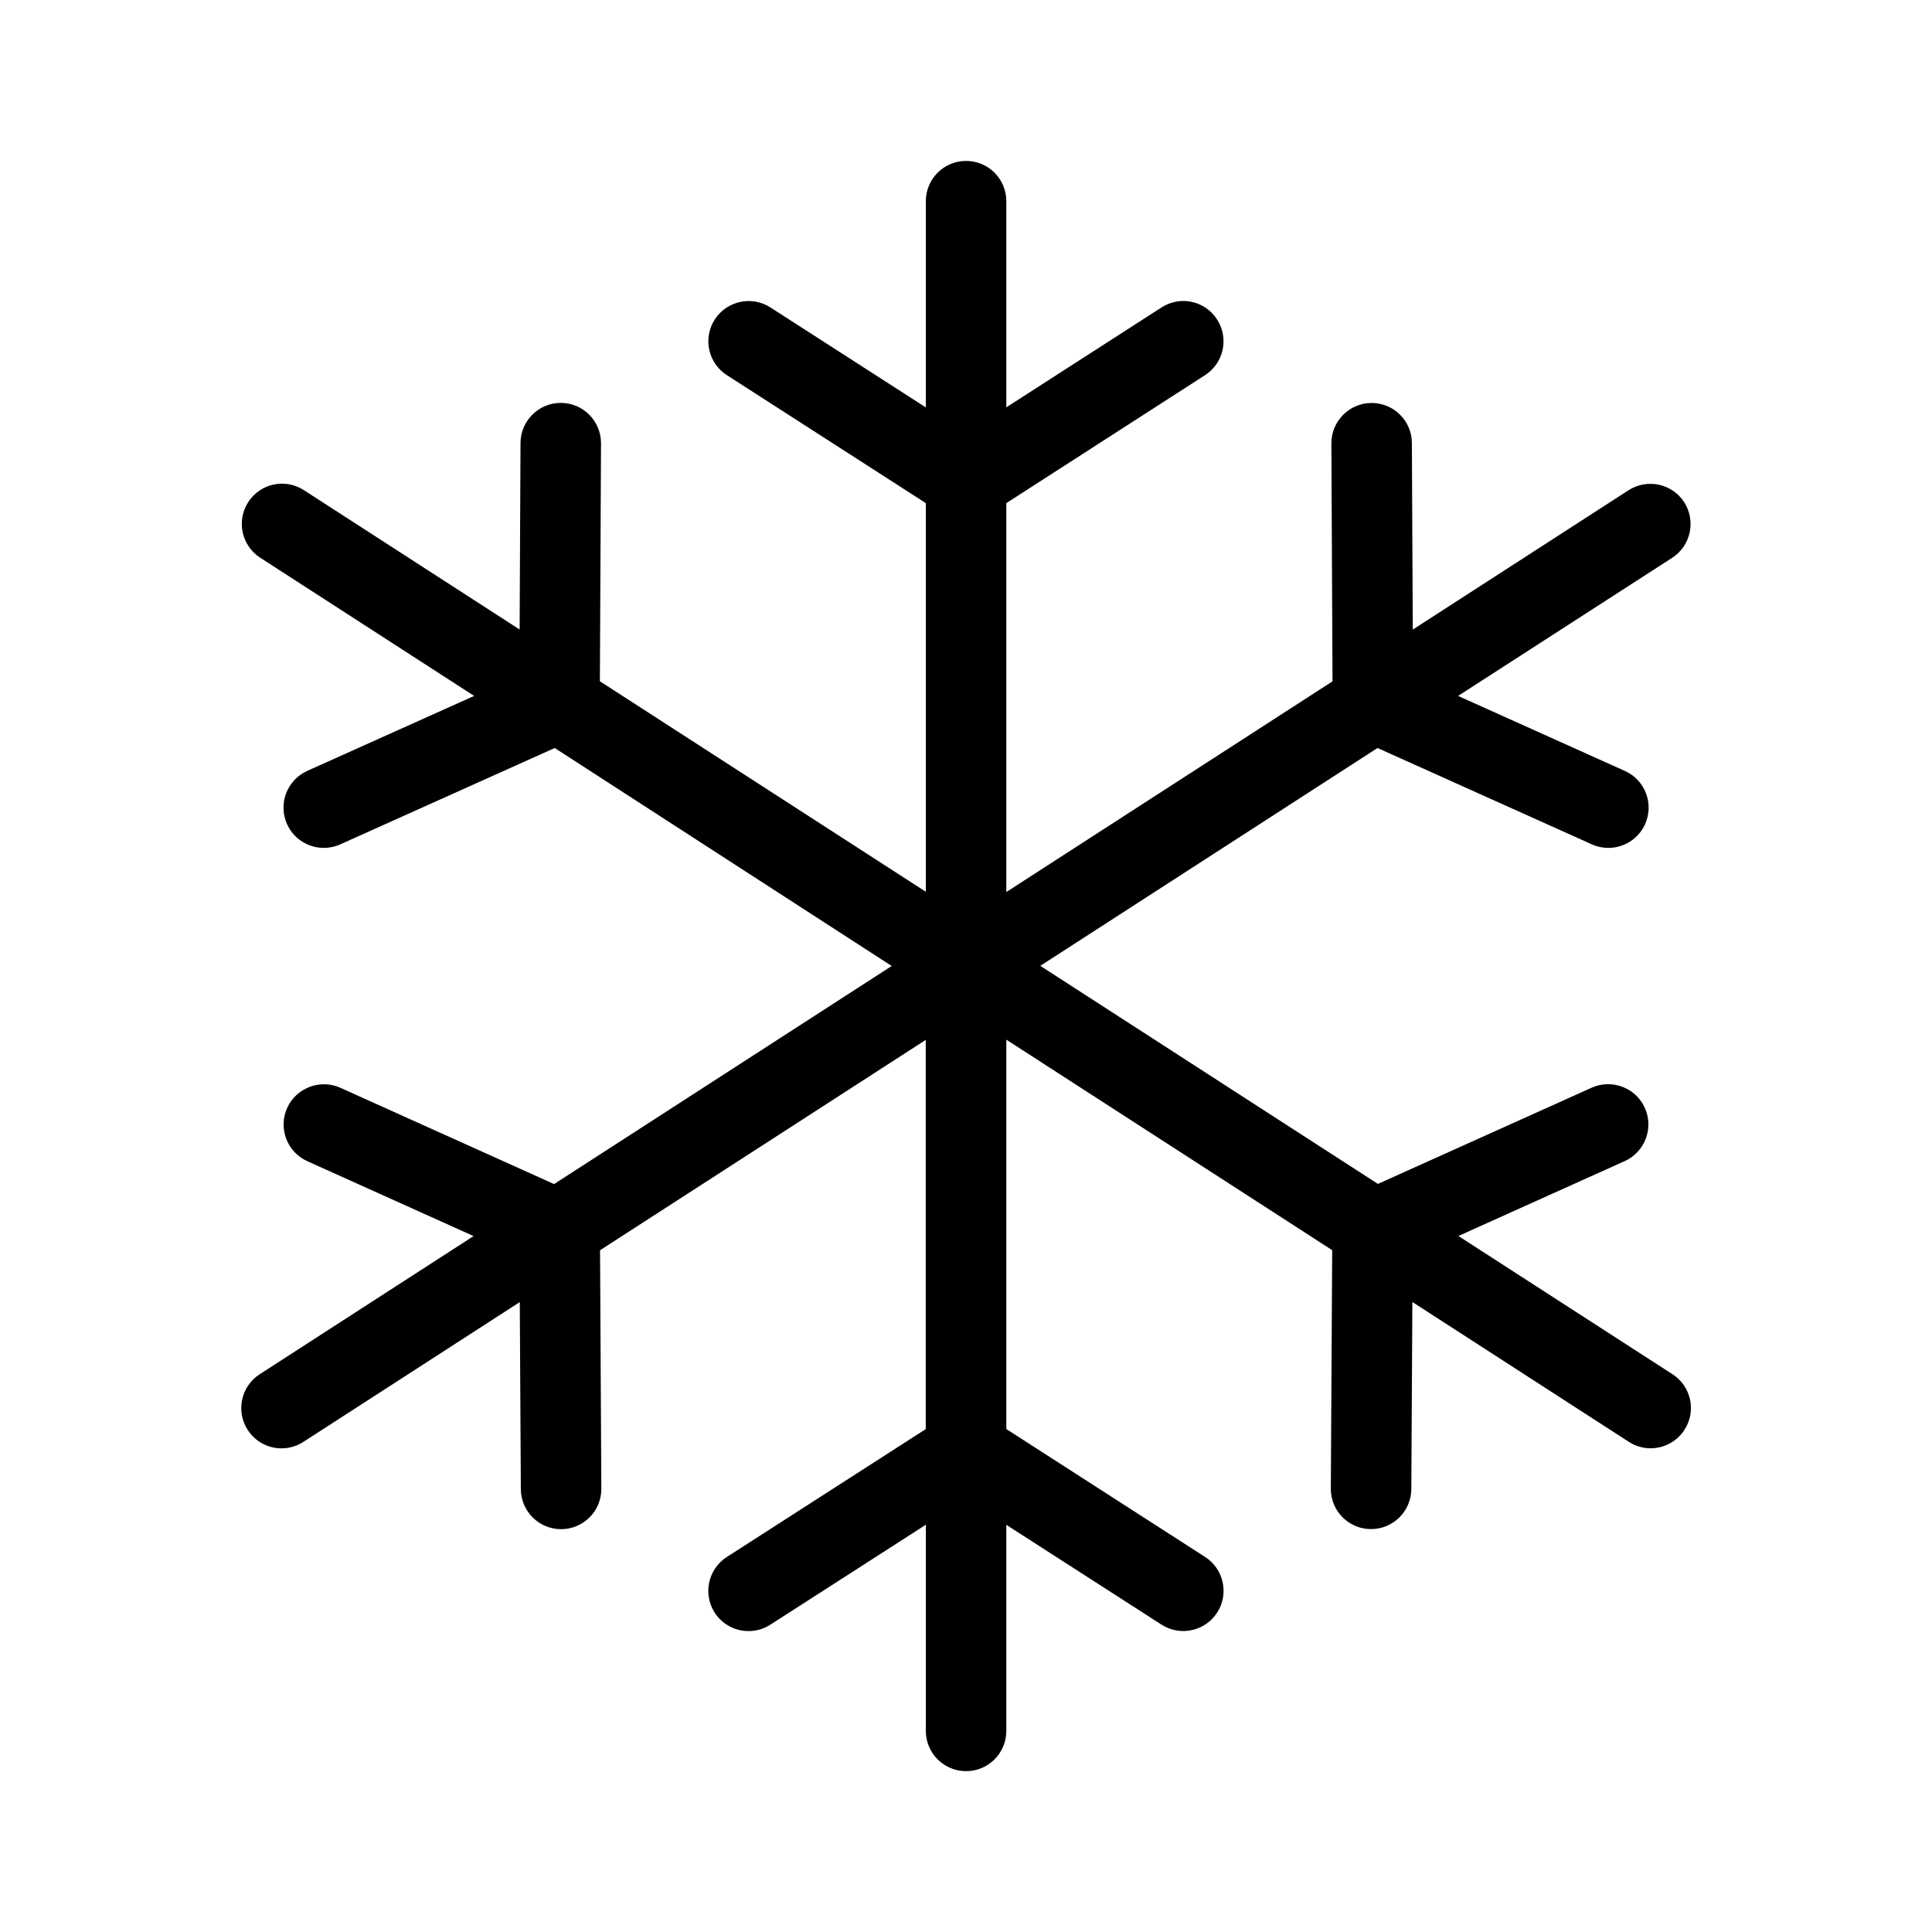 <?xml version="1.0" encoding="utf-8"?>
<!-- Generator: Adobe Illustrator 22.0.1, SVG Export Plug-In . SVG Version: 6.00 Build 0)  -->
<svg version="1.1" id="Layer_1" xmlns="http://www.w3.org/2000/svg" xmlns:xlink="http://www.w3.org/1999/xlink" x="0px" y="0px"
	 viewBox="0 0 24 24" style="enable-background:new 0 0 24 24;" xml:space="preserve">
<style type="text/css">
	.st0{fill:#221A1C;}
	.st1{fill:#231F20;}
</style>
<path d="M20.925,17.762c-0.096,0.148-0.256,0.229-0.42,0.229c-0.094,0-0.188-0.026-0.271-0.08
	l-2.689-1.737l-0.013,2.324c-0.002,0.275-0.226,0.497-0.5,0.497c-0.001,0-0.002,0-0.003,0
	c-0.276-0.001-0.499-0.227-0.497-0.503l0.017-2.962l-4.048-2.615v4.837l2.469,1.589
	c0.232,0.149,0.3,0.459,0.15,0.691c-0.149,0.232-0.459,0.299-0.691,0.15l-1.928-1.24v2.56
	c0,0.276-0.224,0.5-0.5,0.5s-0.5-0.224-0.5-0.5v-2.561l-1.931,1.241c-0.084,0.054-0.178,0.08-0.271,0.08
	c-0.164,0-0.325-0.081-0.421-0.229c-0.149-0.232-0.082-0.542,0.15-0.691l2.472-1.589v-4.835
	l-4.046,2.613l0.016,2.962c0.002,0.276-0.221,0.501-0.497,0.503c-0.001,0-0.002,0-0.003,0
	c-0.275,0-0.498-0.222-0.5-0.497l-0.013-2.324l-2.689,1.737c-0.084,0.054-0.178,0.08-0.271,0.08
	c-0.164,0-0.324-0.081-0.42-0.229c-0.15-0.232-0.083-0.541,0.148-0.691l2.658-1.717l-2.065-0.93
	c-0.252-0.113-0.364-0.41-0.251-0.661c0.114-0.253,0.413-0.363,0.661-0.251l2.655,1.196
	l4.194-2.709L6.891,9.292l-2.664,1.197c-0.066,0.03-0.137,0.044-0.205,0.044
	c-0.19,0-0.373-0.11-0.456-0.295C3.452,9.986,3.565,9.69,3.817,9.576l2.073-0.931l-2.658-1.717
	c-0.231-0.15-0.299-0.459-0.148-0.691c0.15-0.233,0.46-0.298,0.691-0.148l2.68,1.731
	l0.011-2.317c0.001-0.275,0.225-0.498,0.5-0.498c0.001,0,0.002,0,0.002,0
	c0.276,0.001,0.499,0.226,0.498,0.502l-0.014,2.956l4.049,2.615V6.25L9.029,4.66
	c-0.232-0.149-0.3-0.459-0.15-0.691c0.15-0.232,0.459-0.299,0.691-0.15l1.931,1.242V2.499
	c0-0.276,0.224-0.5,0.5-0.5s0.5,0.224,0.5,0.5v2.561l1.928-1.241c0.232-0.15,0.542-0.083,0.69,0.15
	c0.15,0.232,0.083,0.541-0.149,0.691l-2.469,1.59v4.831l4.052-2.617l-0.014-2.956
	c-0.001-0.276,0.222-0.501,0.498-0.502c0,0,0.001,0,0.002,0c0.275,0,0.499,0.222,0.5,0.498l0.011,2.317
	l2.68-1.731c0.231-0.148,0.542-0.084,0.691,0.148c0.15,0.232,0.083,0.541-0.148,0.691L18.113,8.645
	l2.072,0.932c0.252,0.113,0.364,0.409,0.251,0.661c-0.083,0.185-0.266,0.295-0.456,0.295
	c-0.068,0-0.139-0.014-0.205-0.044l-2.663-1.197l-4.189,2.706l4.194,2.709l2.655-1.195
	c0.25-0.112,0.548-0.002,0.661,0.251c0.113,0.251,0.001,0.548-0.251,0.661l-2.065,0.93l2.659,1.717
	C21.008,17.22,21.076,17.53,20.925,17.762z"/>
</svg>
